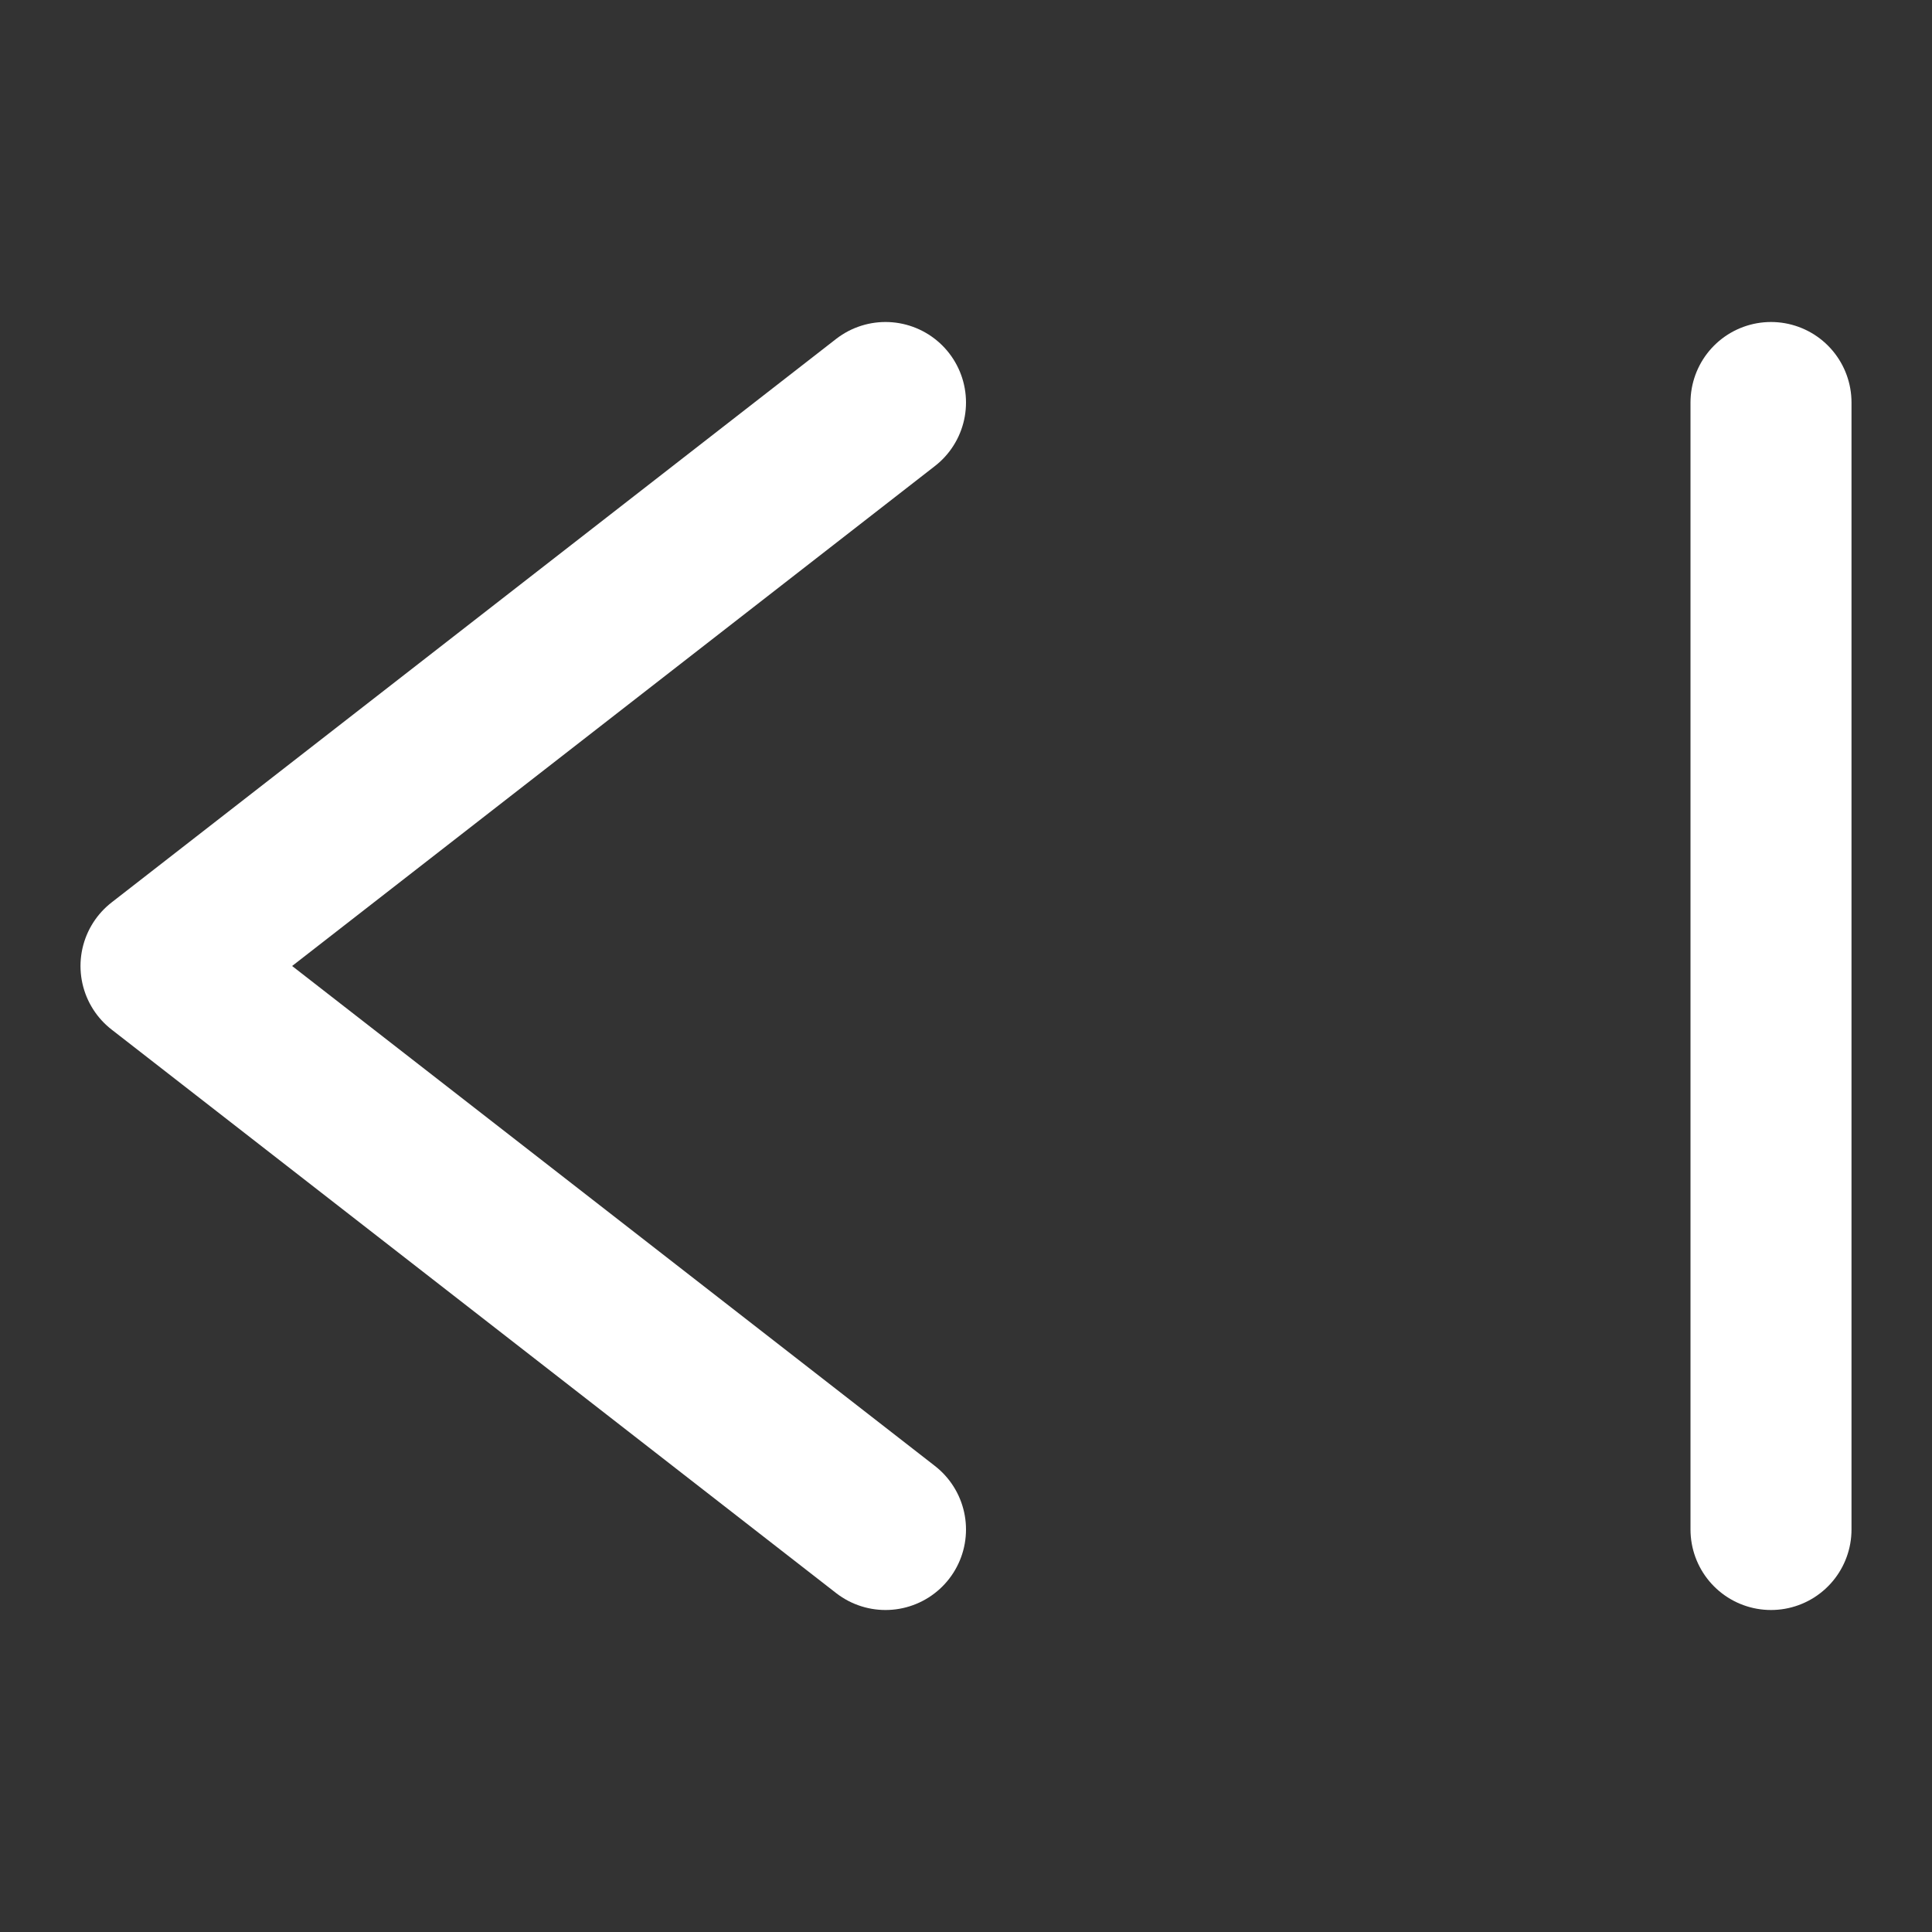 <svg xmlns="http://www.w3.org/2000/svg" viewBox="0 0 24 24" fill="none" stroke="#fff" stroke-width="2" stroke-linecap="round" stroke-linejoin="round" aria-hidden="true">
    <rect x="0" y="0" width="24" height="24" fill="#333333" stroke="none"/>
    <polyline points="11 19 2 12 11 5"></polyline>
    <path d="M22 19V5"></path>
</svg>